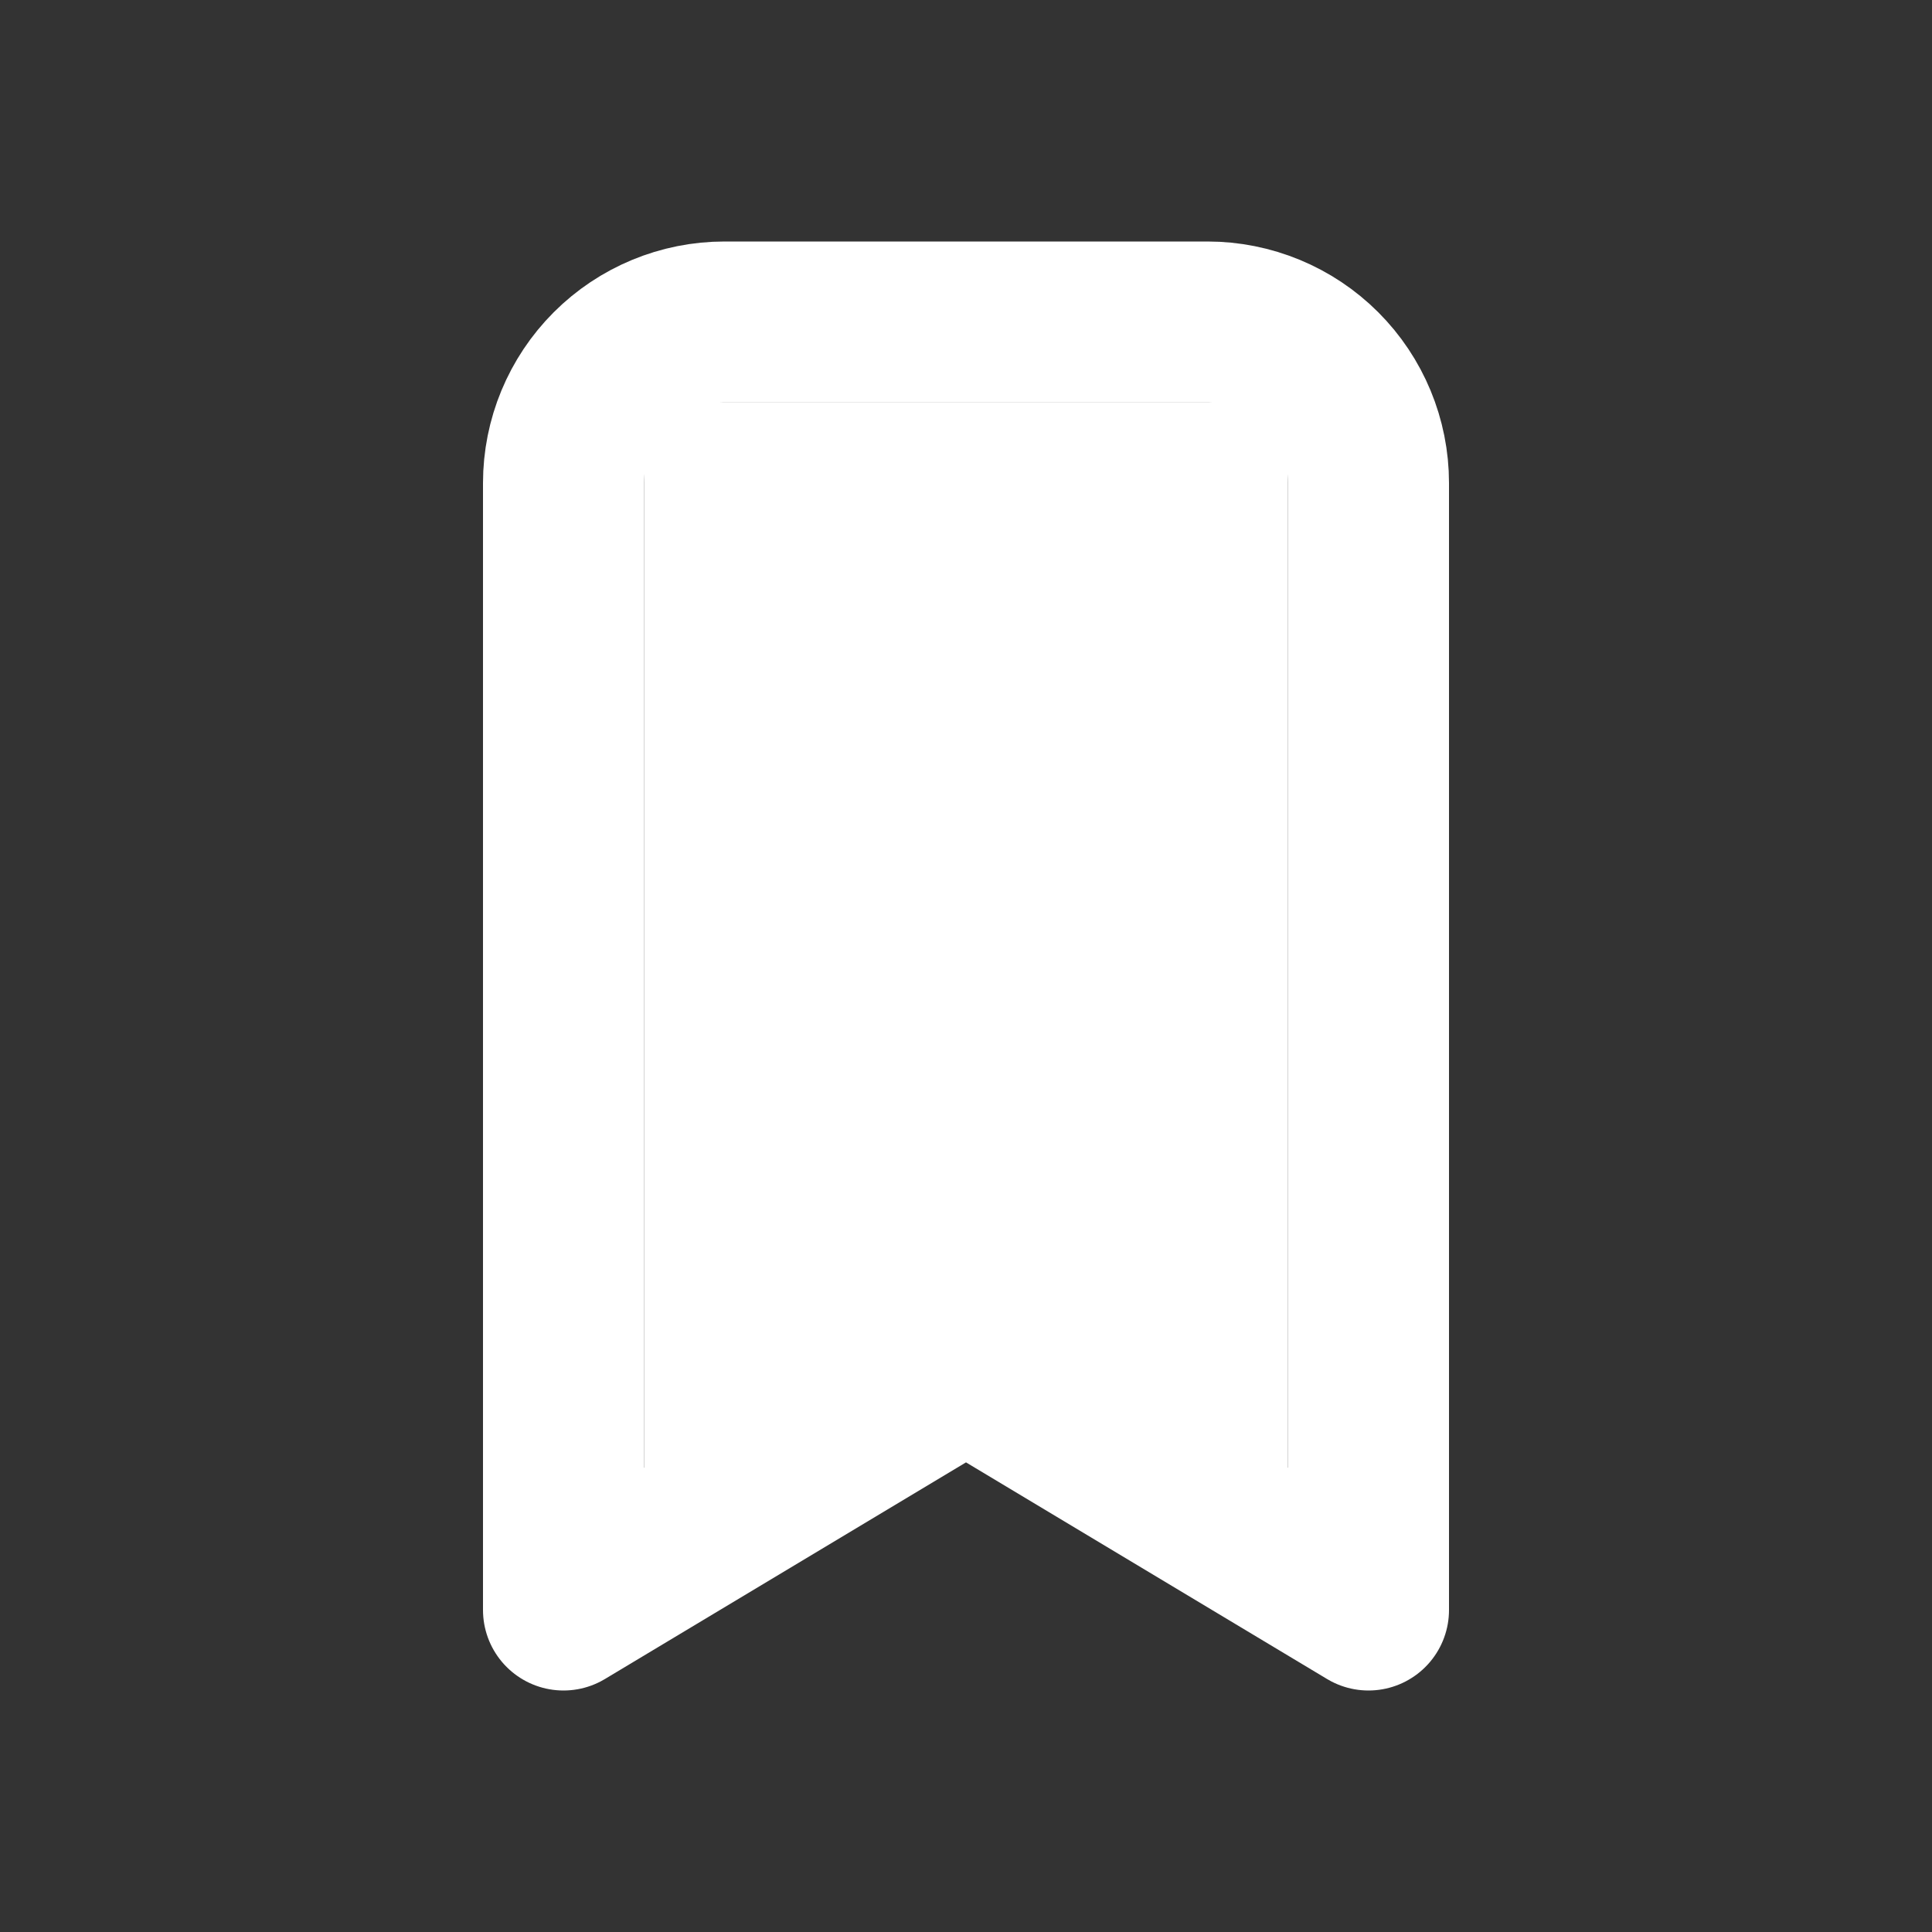 <svg width="24" height="24" viewBox="0 0 24 24" fill="none" xmlns="http://www.w3.org/2000/svg">
<rect x="0" y="0" width="24" height="24" fill="#333333" stroke="none"/>
<g clip-path="url(#clip0_1_24)">
<path d="M8 5H16V18.367L12 17.5L8 18.5V5Z" fill="white"/>
<path d="M9 4H15C15.53 4 16.039 4.211 16.414 4.586C16.789 4.961 17 5.47 17 6V20L12 17L7 20V6C7 5.47 7.211 4.961 7.586 4.586C7.961 4.211 8.47 4 9 4Z" stroke="white" stroke-width="2" stroke-linecap="round" stroke-linejoin="round"/>
</g>
<defs>
<clipPath id="clip0_1_24">
<rect width="24" height="24" fill="white"/>
</clipPath>
</defs>
</svg>
